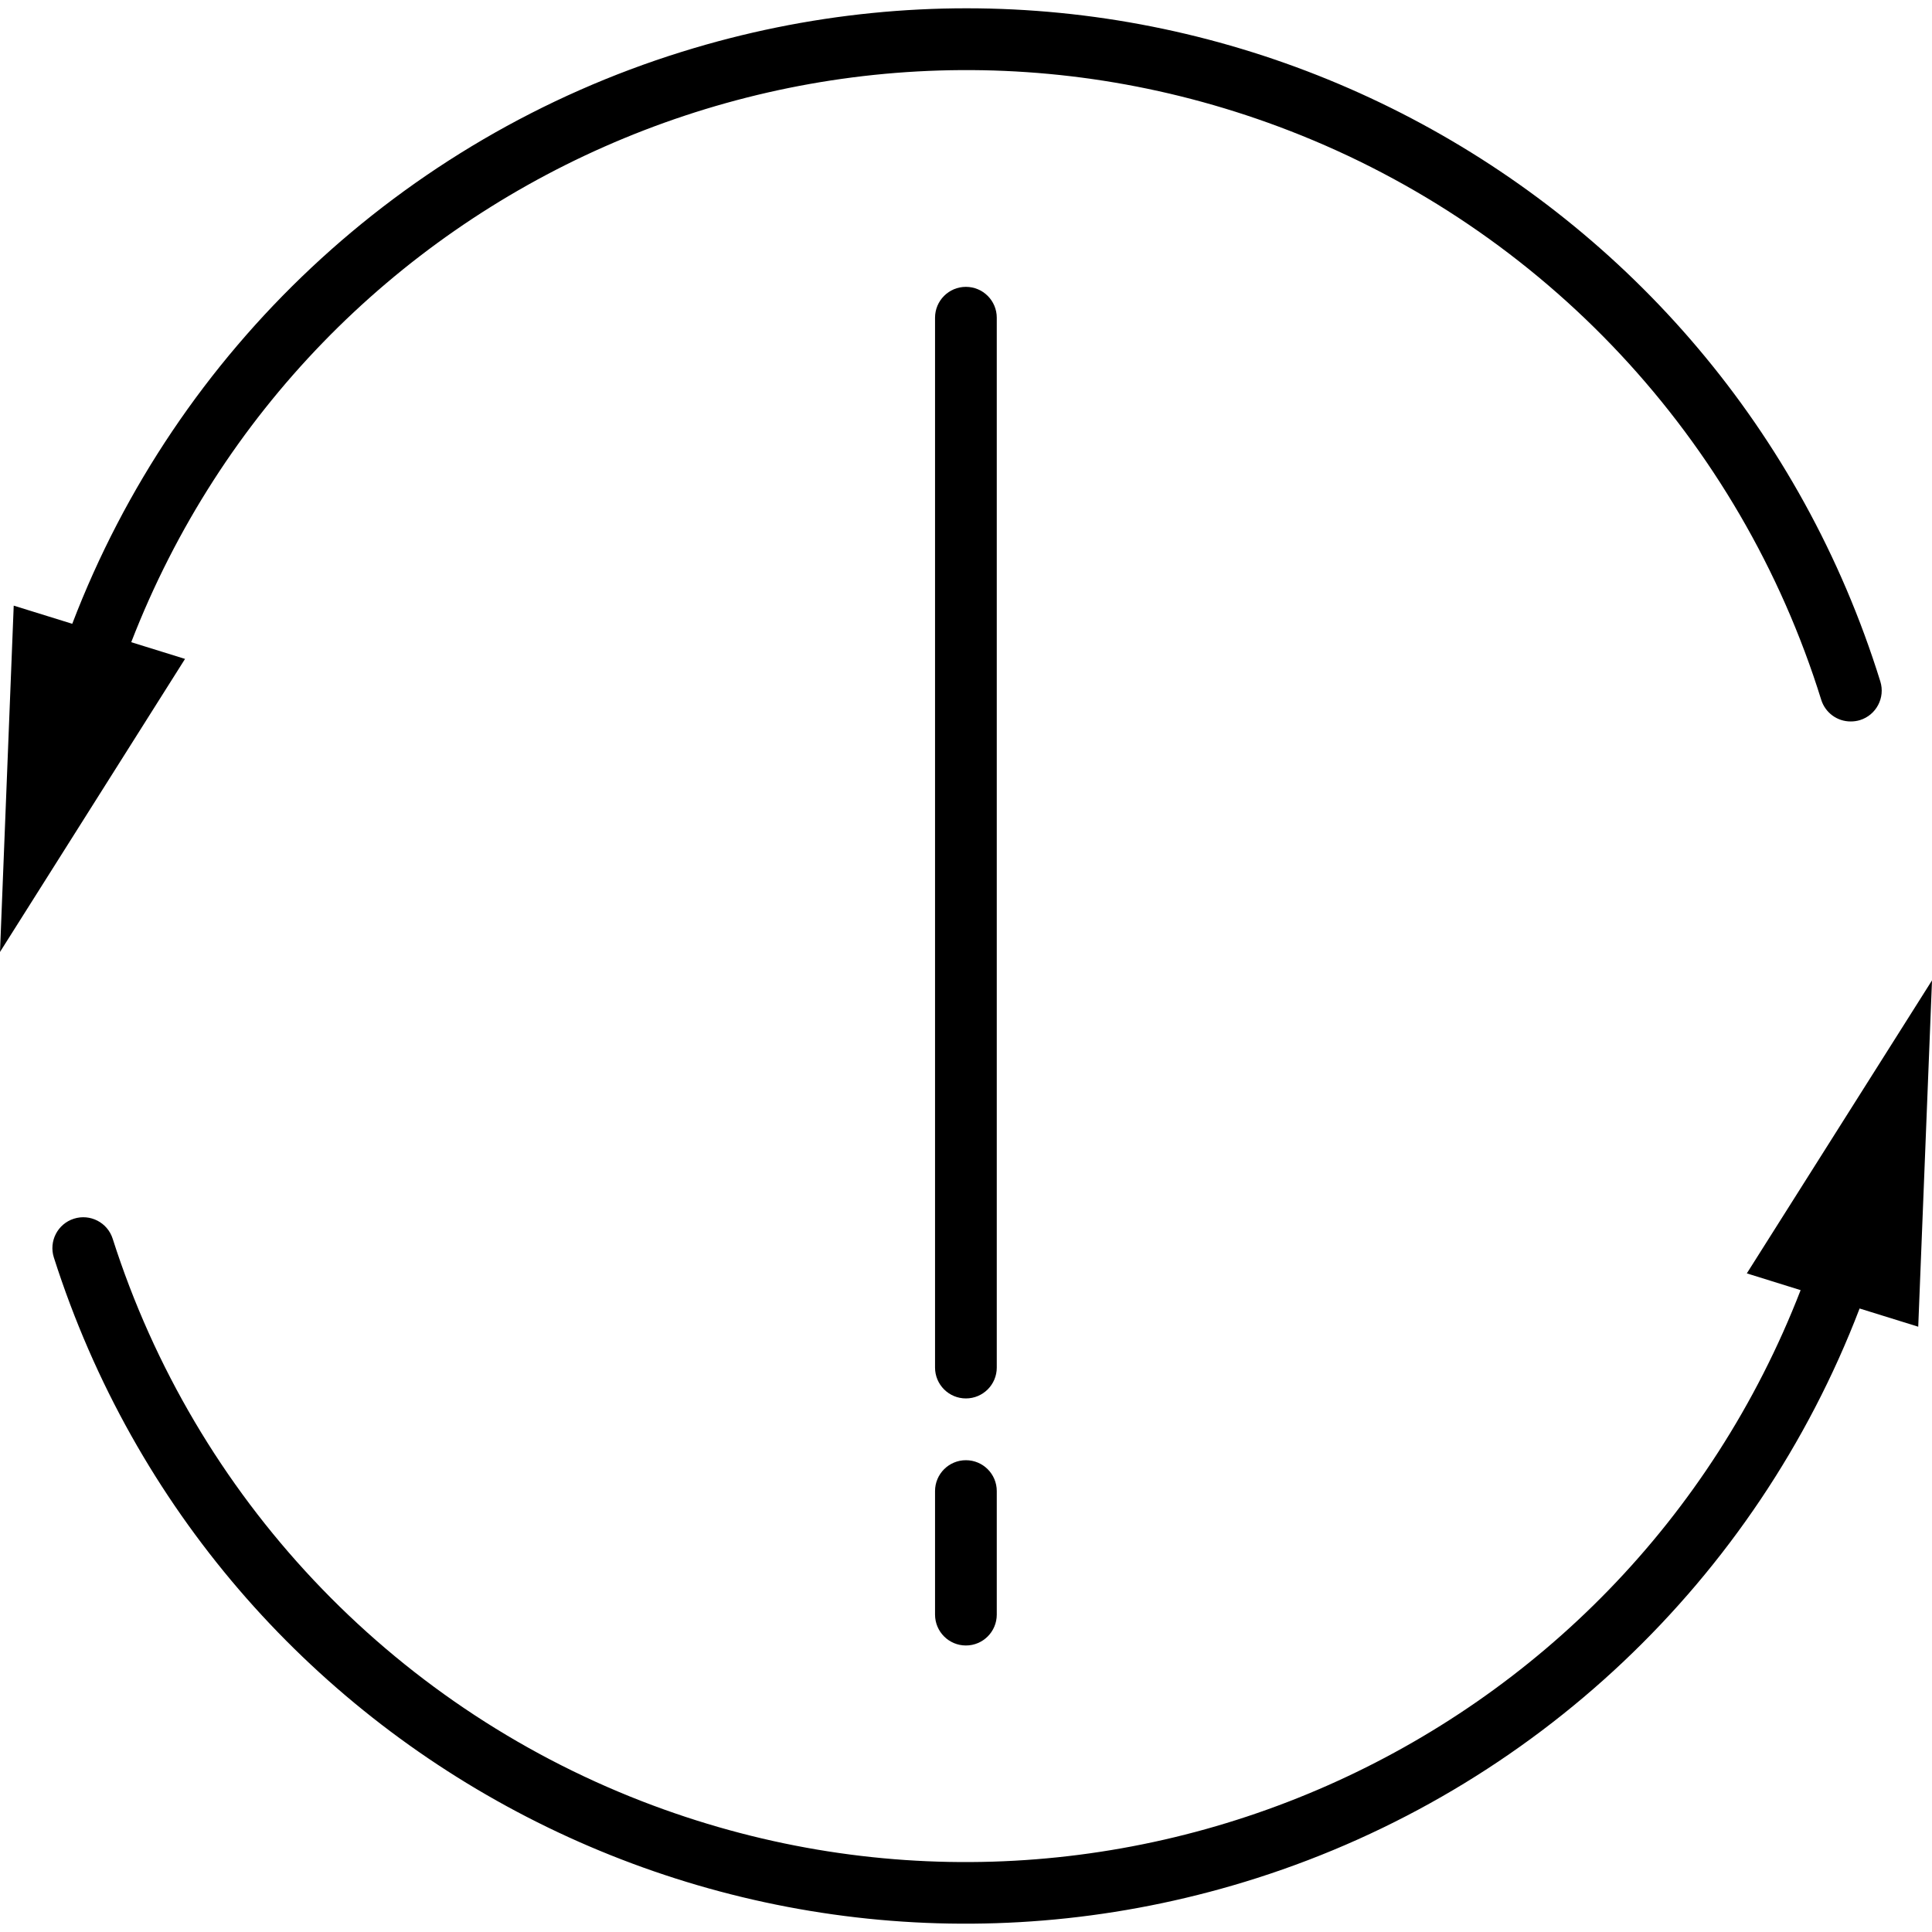 <svg width="40" height="40" viewBox="0 0 40 40" fill="none" xmlns="http://www.w3.org/2000/svg">
<path d="M36.166 26.364L37.28 26.711C33.578 36.257 22.838 40.995 13.291 37.293C8.066 35.267 4.038 30.986 2.333 25.647C2.226 25.31 1.866 25.125 1.53 25.232C1.193 25.339 1.008 25.699 1.115 26.035C4.446 36.462 15.598 42.213 26.024 38.883C31.758 37.051 36.349 32.712 38.501 27.091L39.715 27.468L40 20.298L36.166 26.364Z" fill="black"/>
<path d="M2.717 13.296C6.417 3.749 17.156 -0.991 26.703 2.709C31.976 4.752 36.028 9.09 37.707 14.49C37.791 14.757 38.038 14.938 38.317 14.937C38.382 14.937 38.447 14.928 38.509 14.909C38.846 14.804 39.035 14.445 38.93 14.108C38.93 14.108 38.93 14.108 38.93 14.108C35.678 3.657 24.57 -2.18 14.119 1.072C8.319 2.876 3.666 7.241 1.496 12.915L0.284 12.539L0 19.709L3.831 13.642L2.717 13.296Z" fill="black"/>
<path d="M20.637 6.578C20.637 6.225 20.351 5.939 19.998 5.939C19.645 5.939 19.359 6.225 19.359 6.578V28.314C19.359 28.667 19.645 28.953 19.998 28.953C20.351 28.953 20.637 28.667 20.637 28.314V6.578Z" fill="black"/>
<path d="M19.998 30.232C19.645 30.232 19.359 30.518 19.359 30.871V33.428C19.359 33.782 19.645 34.068 19.998 34.068C20.351 34.068 20.637 33.782 20.637 33.428V30.871C20.637 30.518 20.351 30.232 19.998 30.232Z" fill="black"/>
</svg>
